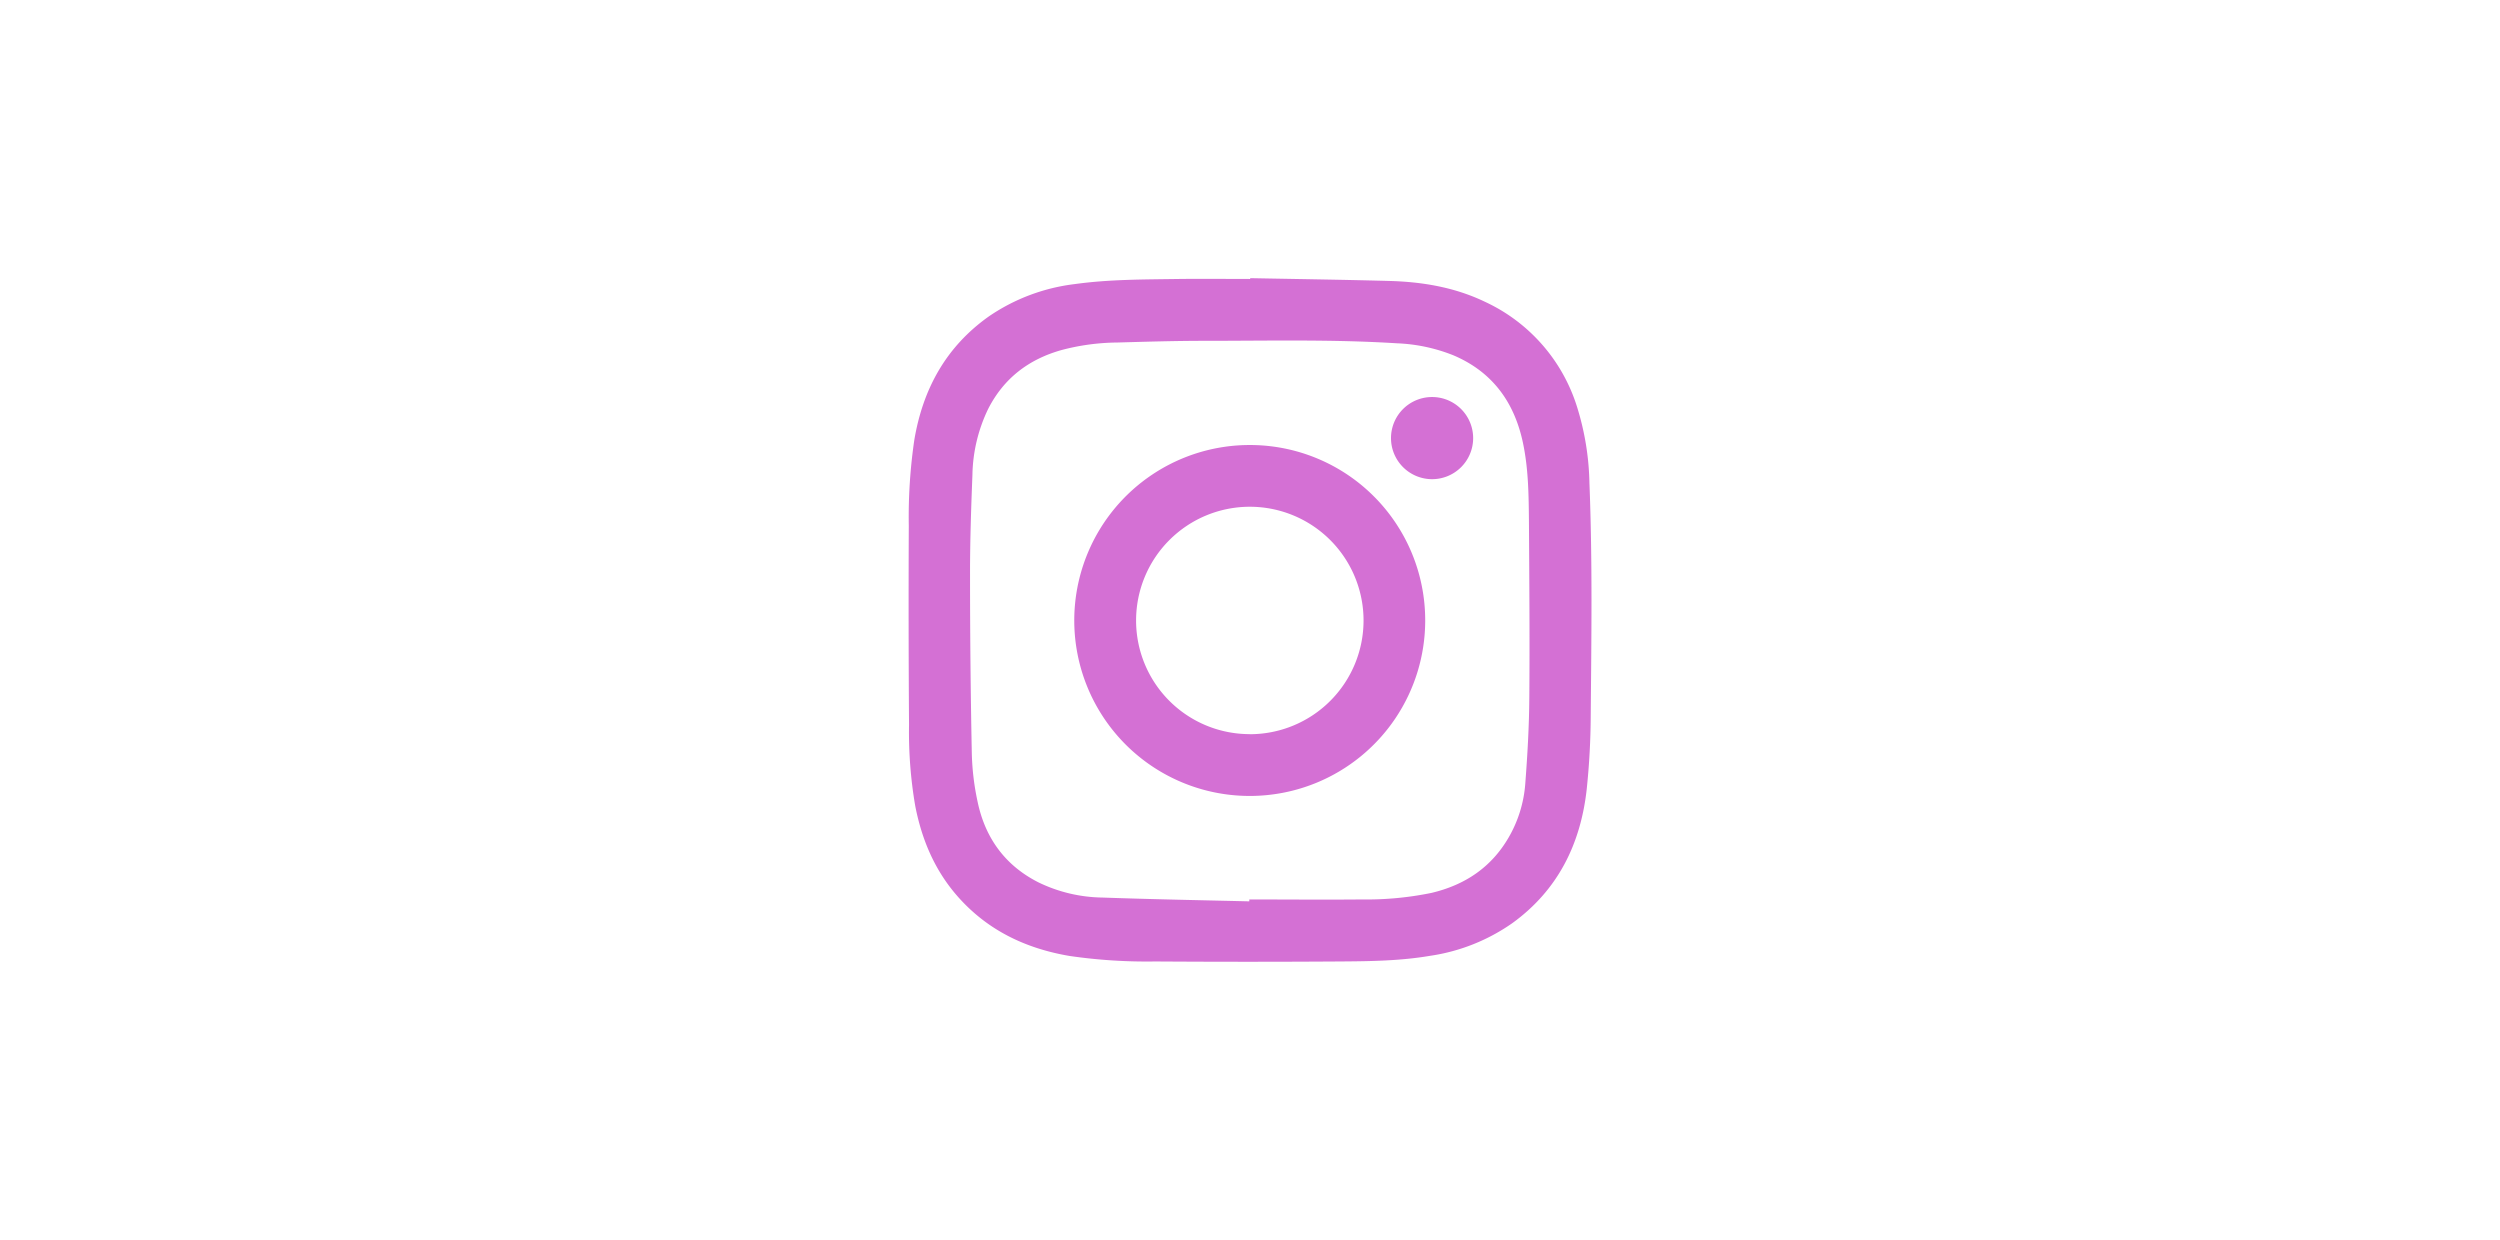 <svg id="Capa_1" data-name="Capa 1" xmlns="http://www.w3.org/2000/svg" viewBox="0 0 618.35 306.7"><defs><style>.cls-1{fill:#d470d4;}</style></defs><path class="cls-1" d="M309.23,68.8c11.47.22,22.94.38,34.4.69,8.19.22,16.19,1.57,23.65,5.15A42.61,42.61,0,0,1,390,100.43a67.22,67.22,0,0,1,3.13,19c.76,19.21.49,38.42.32,57.63a181.68,181.68,0,0,1-1,18.22c-1.51,13.49-7.12,24.86-18.32,33a47.36,47.36,0,0,1-20.4,8.13c-7.34,1.25-14.78,1.35-22.2,1.4q-22.9.15-45.81,0a132.53,132.53,0,0,1-21.15-1.36c-10.92-1.85-20.4-6.38-27.81-14.85-5.62-6.44-8.78-14-10.39-22.29a107.85,107.85,0,0,1-1.53-20q-.17-24.65-.06-49.3a131.45,131.45,0,0,1,1.36-21.15c2.11-12.62,7.84-23.08,18.43-30.59a47.67,47.67,0,0,1,21.23-8C274.35,69.08,283,69.13,291.6,69c5.87-.07,11.75,0,17.63,0ZM309,222.94v-.47c9.25,0,18.51.09,27.76,0a79.81,79.81,0,0,0,17.3-1.62c8.24-1.95,14.77-6.28,19.07-13.68a31,31,0,0,0,4.13-13.3c.54-7.08.95-14.19,1-21.28.12-14.46,0-28.92-.09-43.38-.06-6.61-.11-13.24-1.5-19.76-2.14-10-7.54-17.45-17.12-21.54a41.91,41.91,0,0,0-14.07-3c-15.88-1-31.79-.61-47.69-.61-7.18,0-14.35.22-21.53.42a55.37,55.37,0,0,0-13.66,1.85c-8.15,2.28-14.34,7-18.2,14.6a39,39,0,0,0-3.88,16.31c-.32,8.19-.6,16.39-.59,24.58q0,22.22.44,44.43a63.77,63.77,0,0,0,1.45,11.91c1.88,8.89,6.8,15.67,15,19.83A37.32,37.32,0,0,0,272.68,222C284.78,222.43,296.88,222.65,309,222.94Z"/><path class="cls-1" d="M352.51,153.6a43.4,43.4,0,1,1-43.26-43.53A43.36,43.36,0,0,1,352.51,153.6Zm-43.43,28A28.13,28.13,0,1,0,281,153.44,28.1,28.1,0,0,0,309.08,181.58Z"/><path class="cls-1" d="M344.05,108.34a10.16,10.16,0,1,1,10.08,10.18A10.17,10.17,0,0,1,344.05,108.34Z"/></svg>